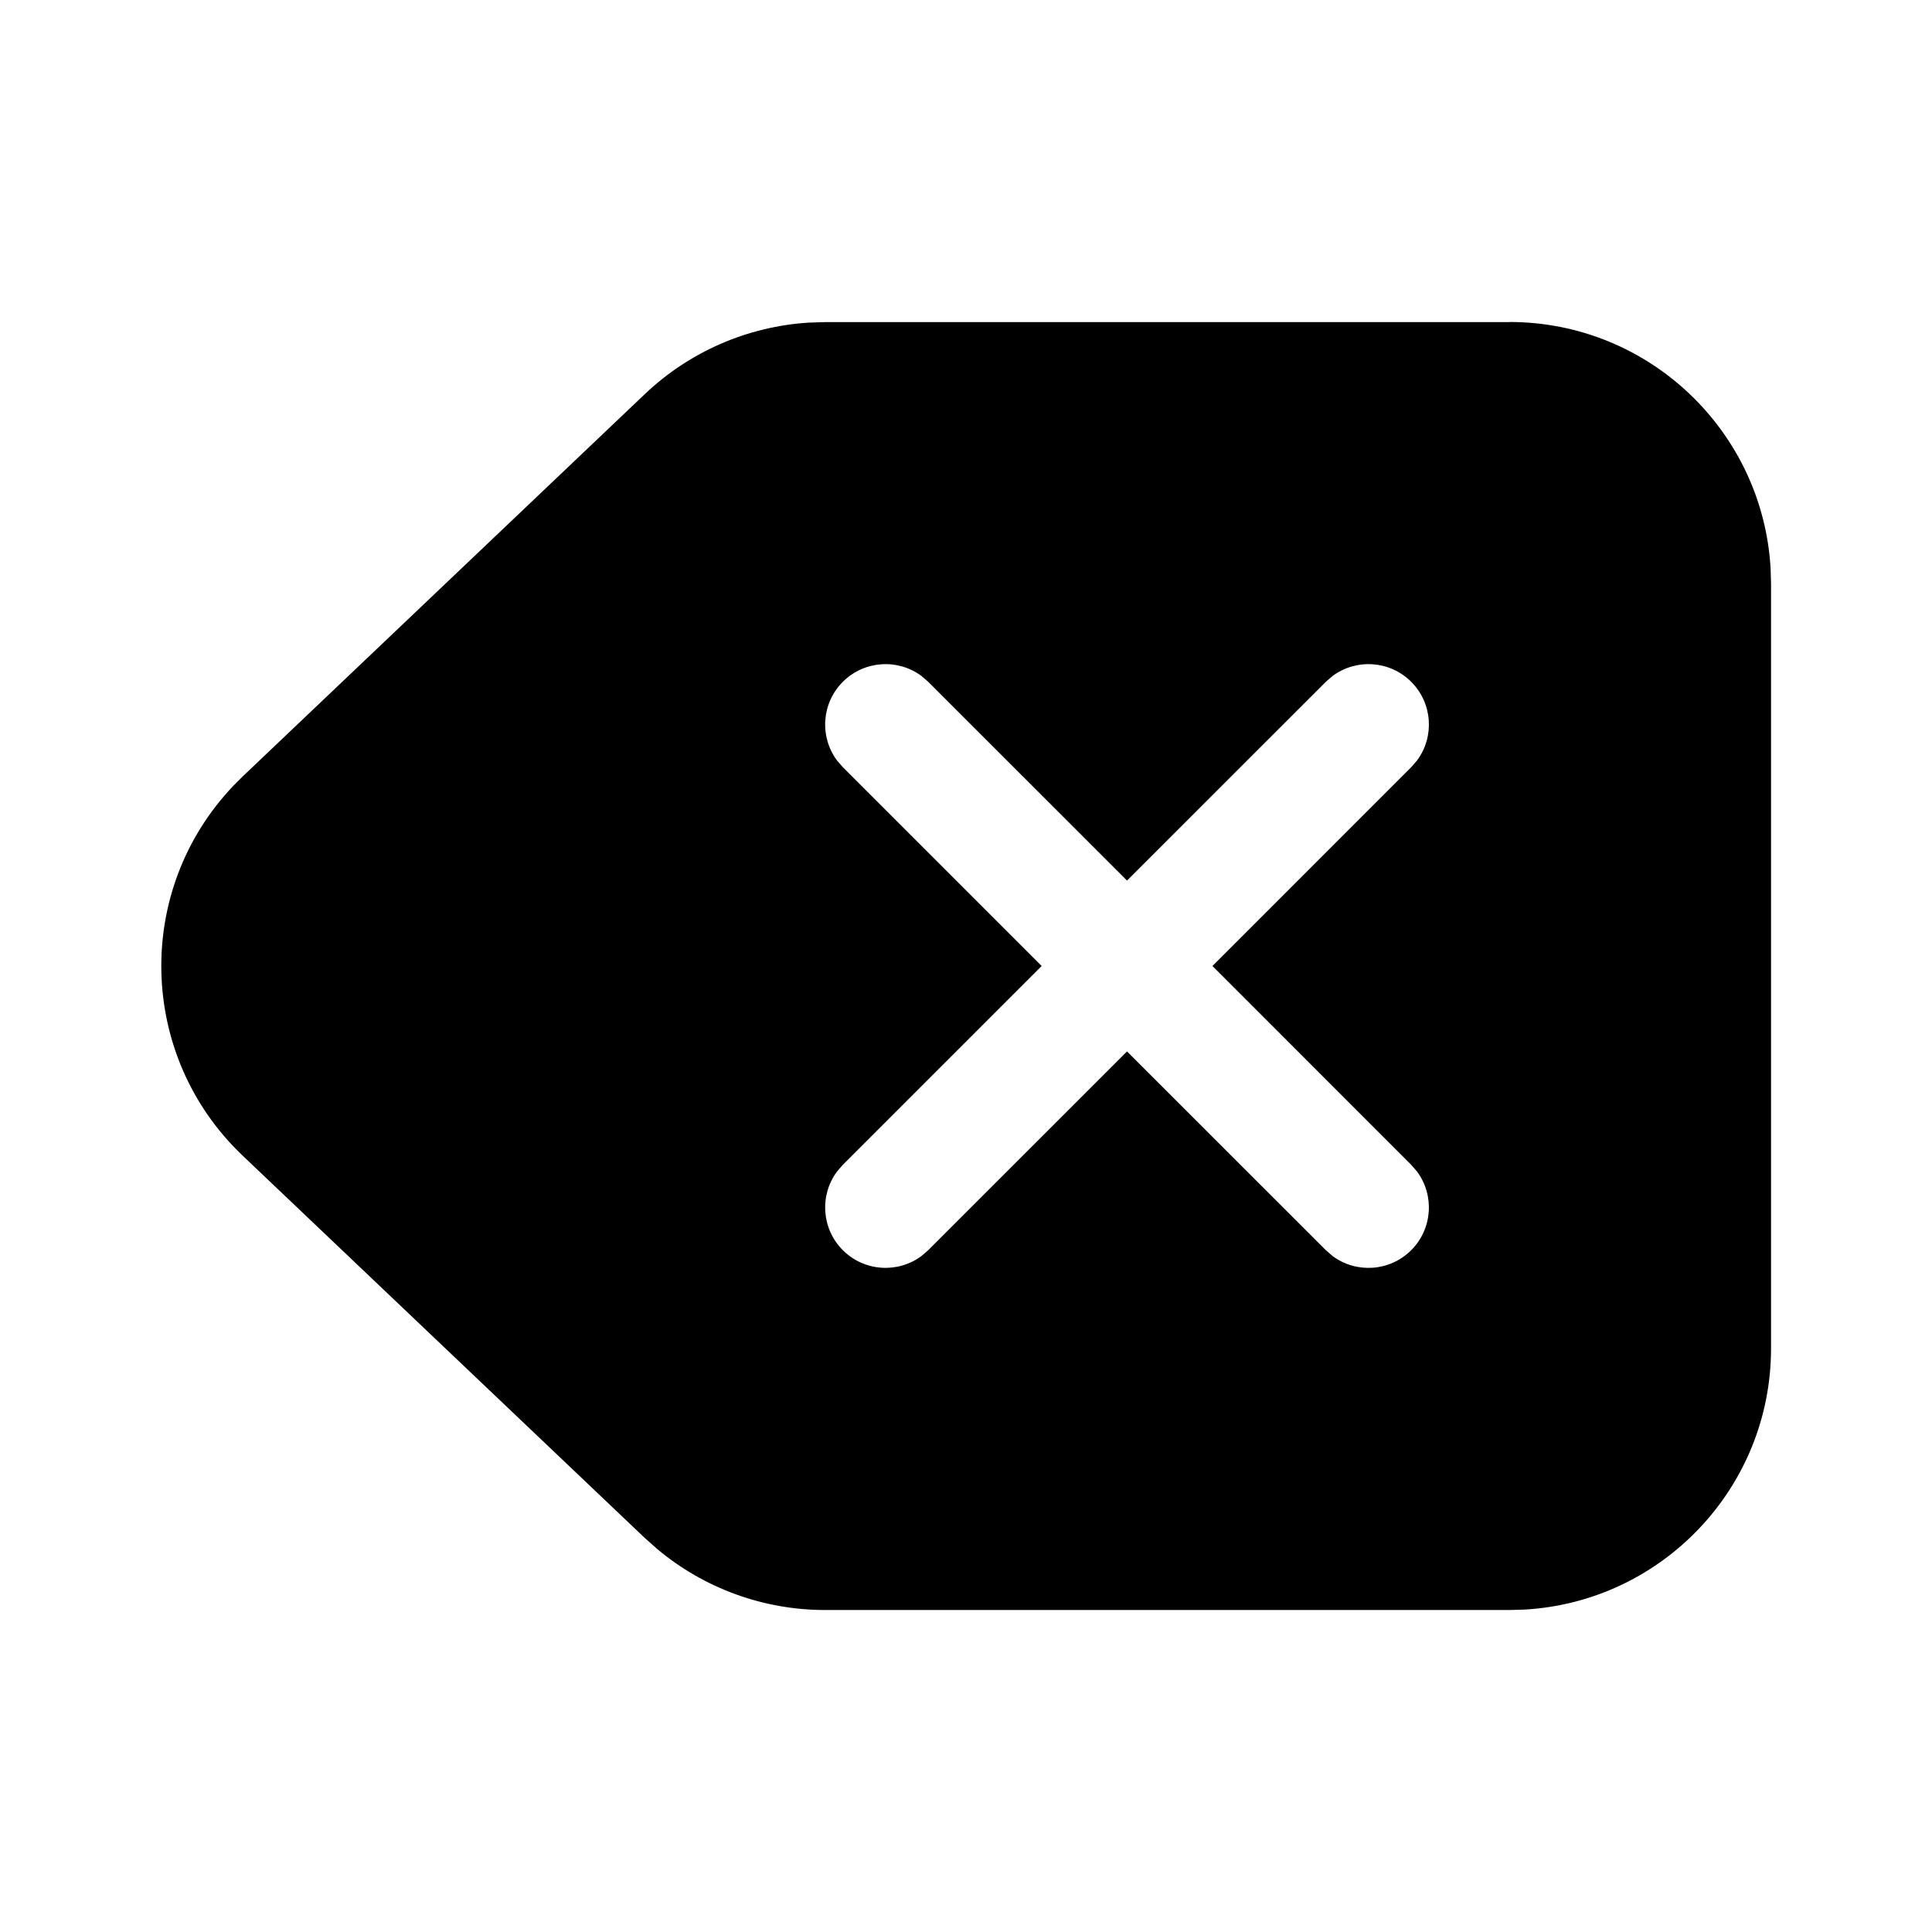 <!-- Generated by IcoMoon.io -->
<svg version="1.1" xmlns="http://www.w3.org/2000/svg" width="32" height="32" viewBox="0 0 32 32">
<title>backspace-filled</title>
<path d="M25 5.333c2.311 0 4.199 1.809 4.327 4.087l0.007 0.246v12.667c0 2.311-1.809 4.199-4.087 4.327l-0.246 0.007h-11.335c-1.019 0-2.002-0.359-2.779-1.009l-0.207-0.184-6.661-6.333c-1.734-1.649-1.804-4.392-0.154-6.126l0.154-0.154 6.661-6.333c0.738-0.702 1.698-1.119 2.709-1.184l0.277-0.009h11.335zM15.262 11.196c-0.391-0.29-0.947-0.258-1.302 0.097s-0.387 0.911-0.097 1.302l0.097 0.112 3.293 3.293-3.293 3.293-0.097 0.112c-0.29 0.391-0.258 0.947 0.097 1.302s0.911 0.387 1.302 0.097l0.112-0.097 3.293-3.292 3.293 3.292 0.112 0.097c0.391 0.291 0.947 0.258 1.302-0.097s0.387-0.911 0.097-1.302l-0.097-0.112-3.292-3.293 3.292-3.293 0.097-0.112c0.291-0.391 0.258-0.947-0.097-1.302s-0.911-0.387-1.302-0.097l-0.112 0.097-3.293 3.292-3.293-3.292-0.112-0.097z"></path>
</svg>
